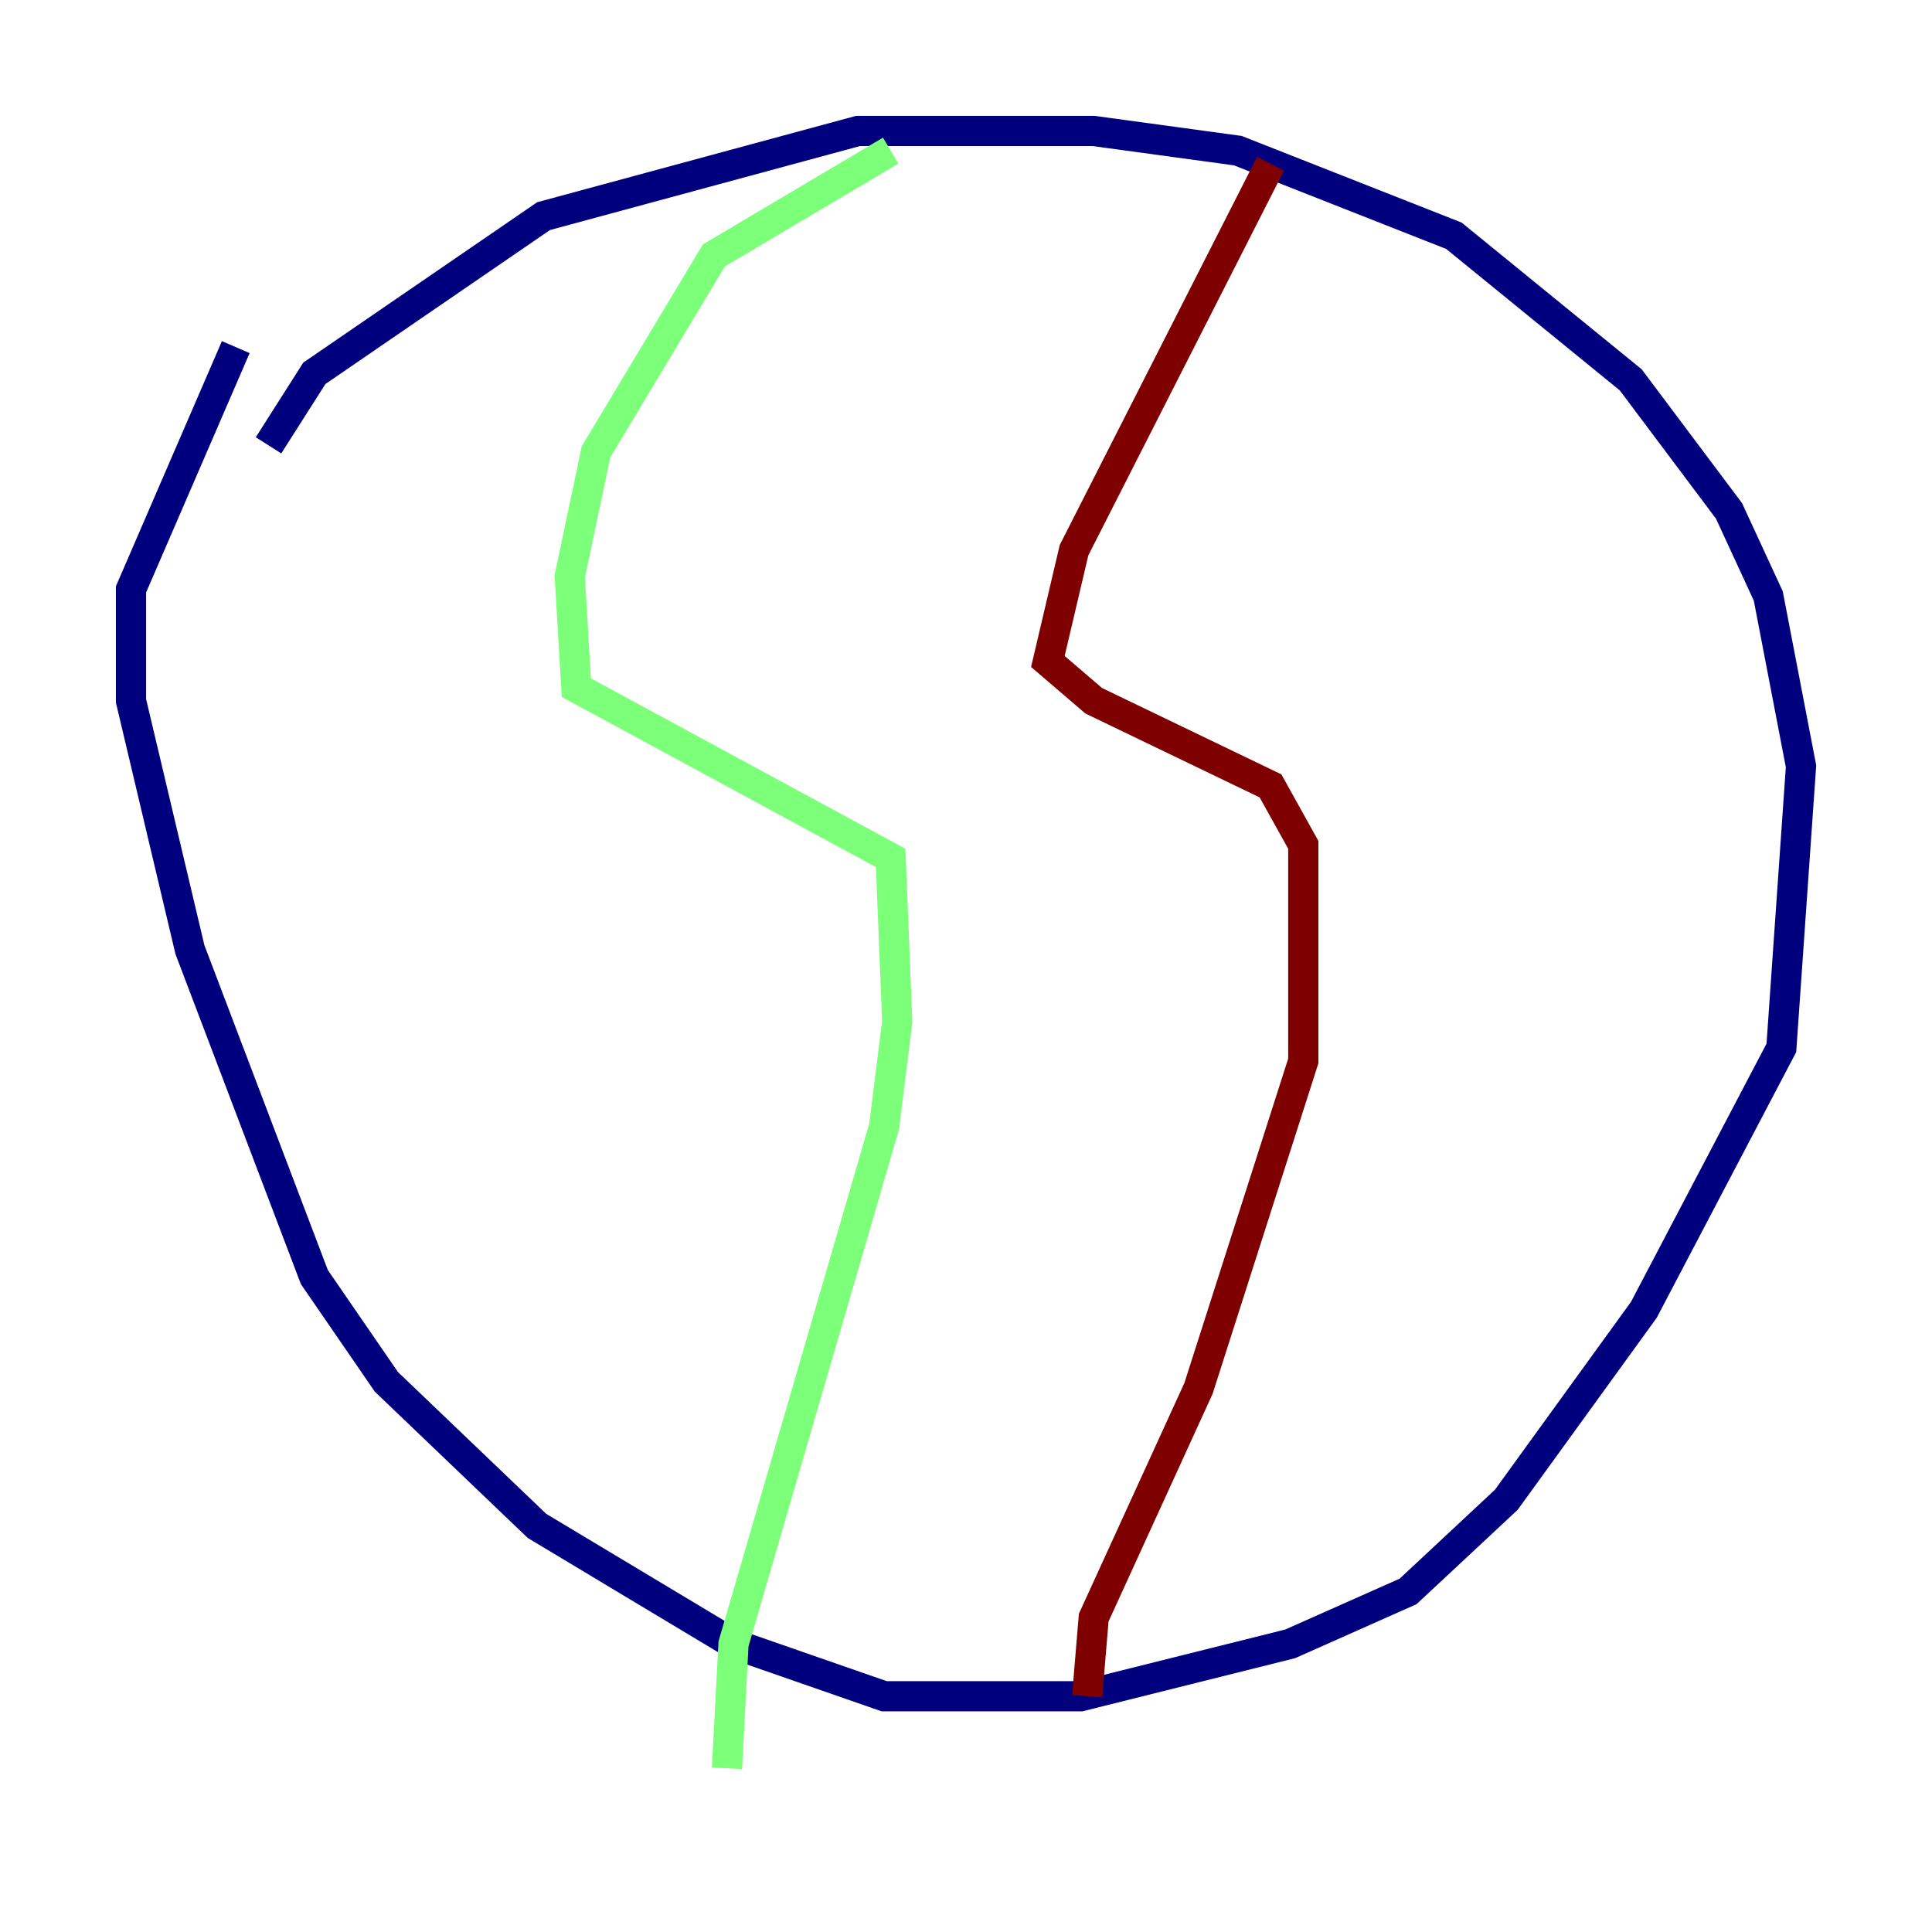<?xml version="1.0" encoding="utf-8" ?>
<svg baseProfile="tiny" height="128" version="1.2" viewBox="0,0,128,128" width="128" xmlns="http://www.w3.org/2000/svg" xmlns:ev="http://www.w3.org/2001/xml-events" xmlns:xlink="http://www.w3.org/1999/xlink"><defs /><polyline fill="none" points="17.79,29.505 20.827,24.732 36.014,14.319 56.841,8.678 72.461,8.678 82.007,9.98 96.325,15.62 108.041,25.166 114.549,33.844 117.153,39.485 119.322,50.766 118.02,69.424 108.909,86.78 99.797,99.363 93.288,105.437 85.478,108.909 71.593,112.38 58.576,112.38 48.597,108.909 35.58,101.098 25.6,91.552 20.827,84.61 12.583,62.915 8.678,46.427 8.678,39.051 15.62,22.997" stroke="#00007f" stroke-width="2" /><polyline fill="none" points="59.01,9.98 47.295,16.922 39.485,29.939 37.749,38.183 38.183,45.559 59.01,56.841 59.444,67.688 58.576,74.63 48.597,108.909 48.163,117.153" stroke="#7cff79" stroke-width="2" /><polyline fill="none" points="84.176,10.848 71.159,36.447 69.424,43.824 72.461,46.427 84.176,52.068 86.346,55.973 86.346,70.291 79.403,91.986 72.461,107.173 72.027,112.38" stroke="#7f0000" stroke-width="2" /></svg>